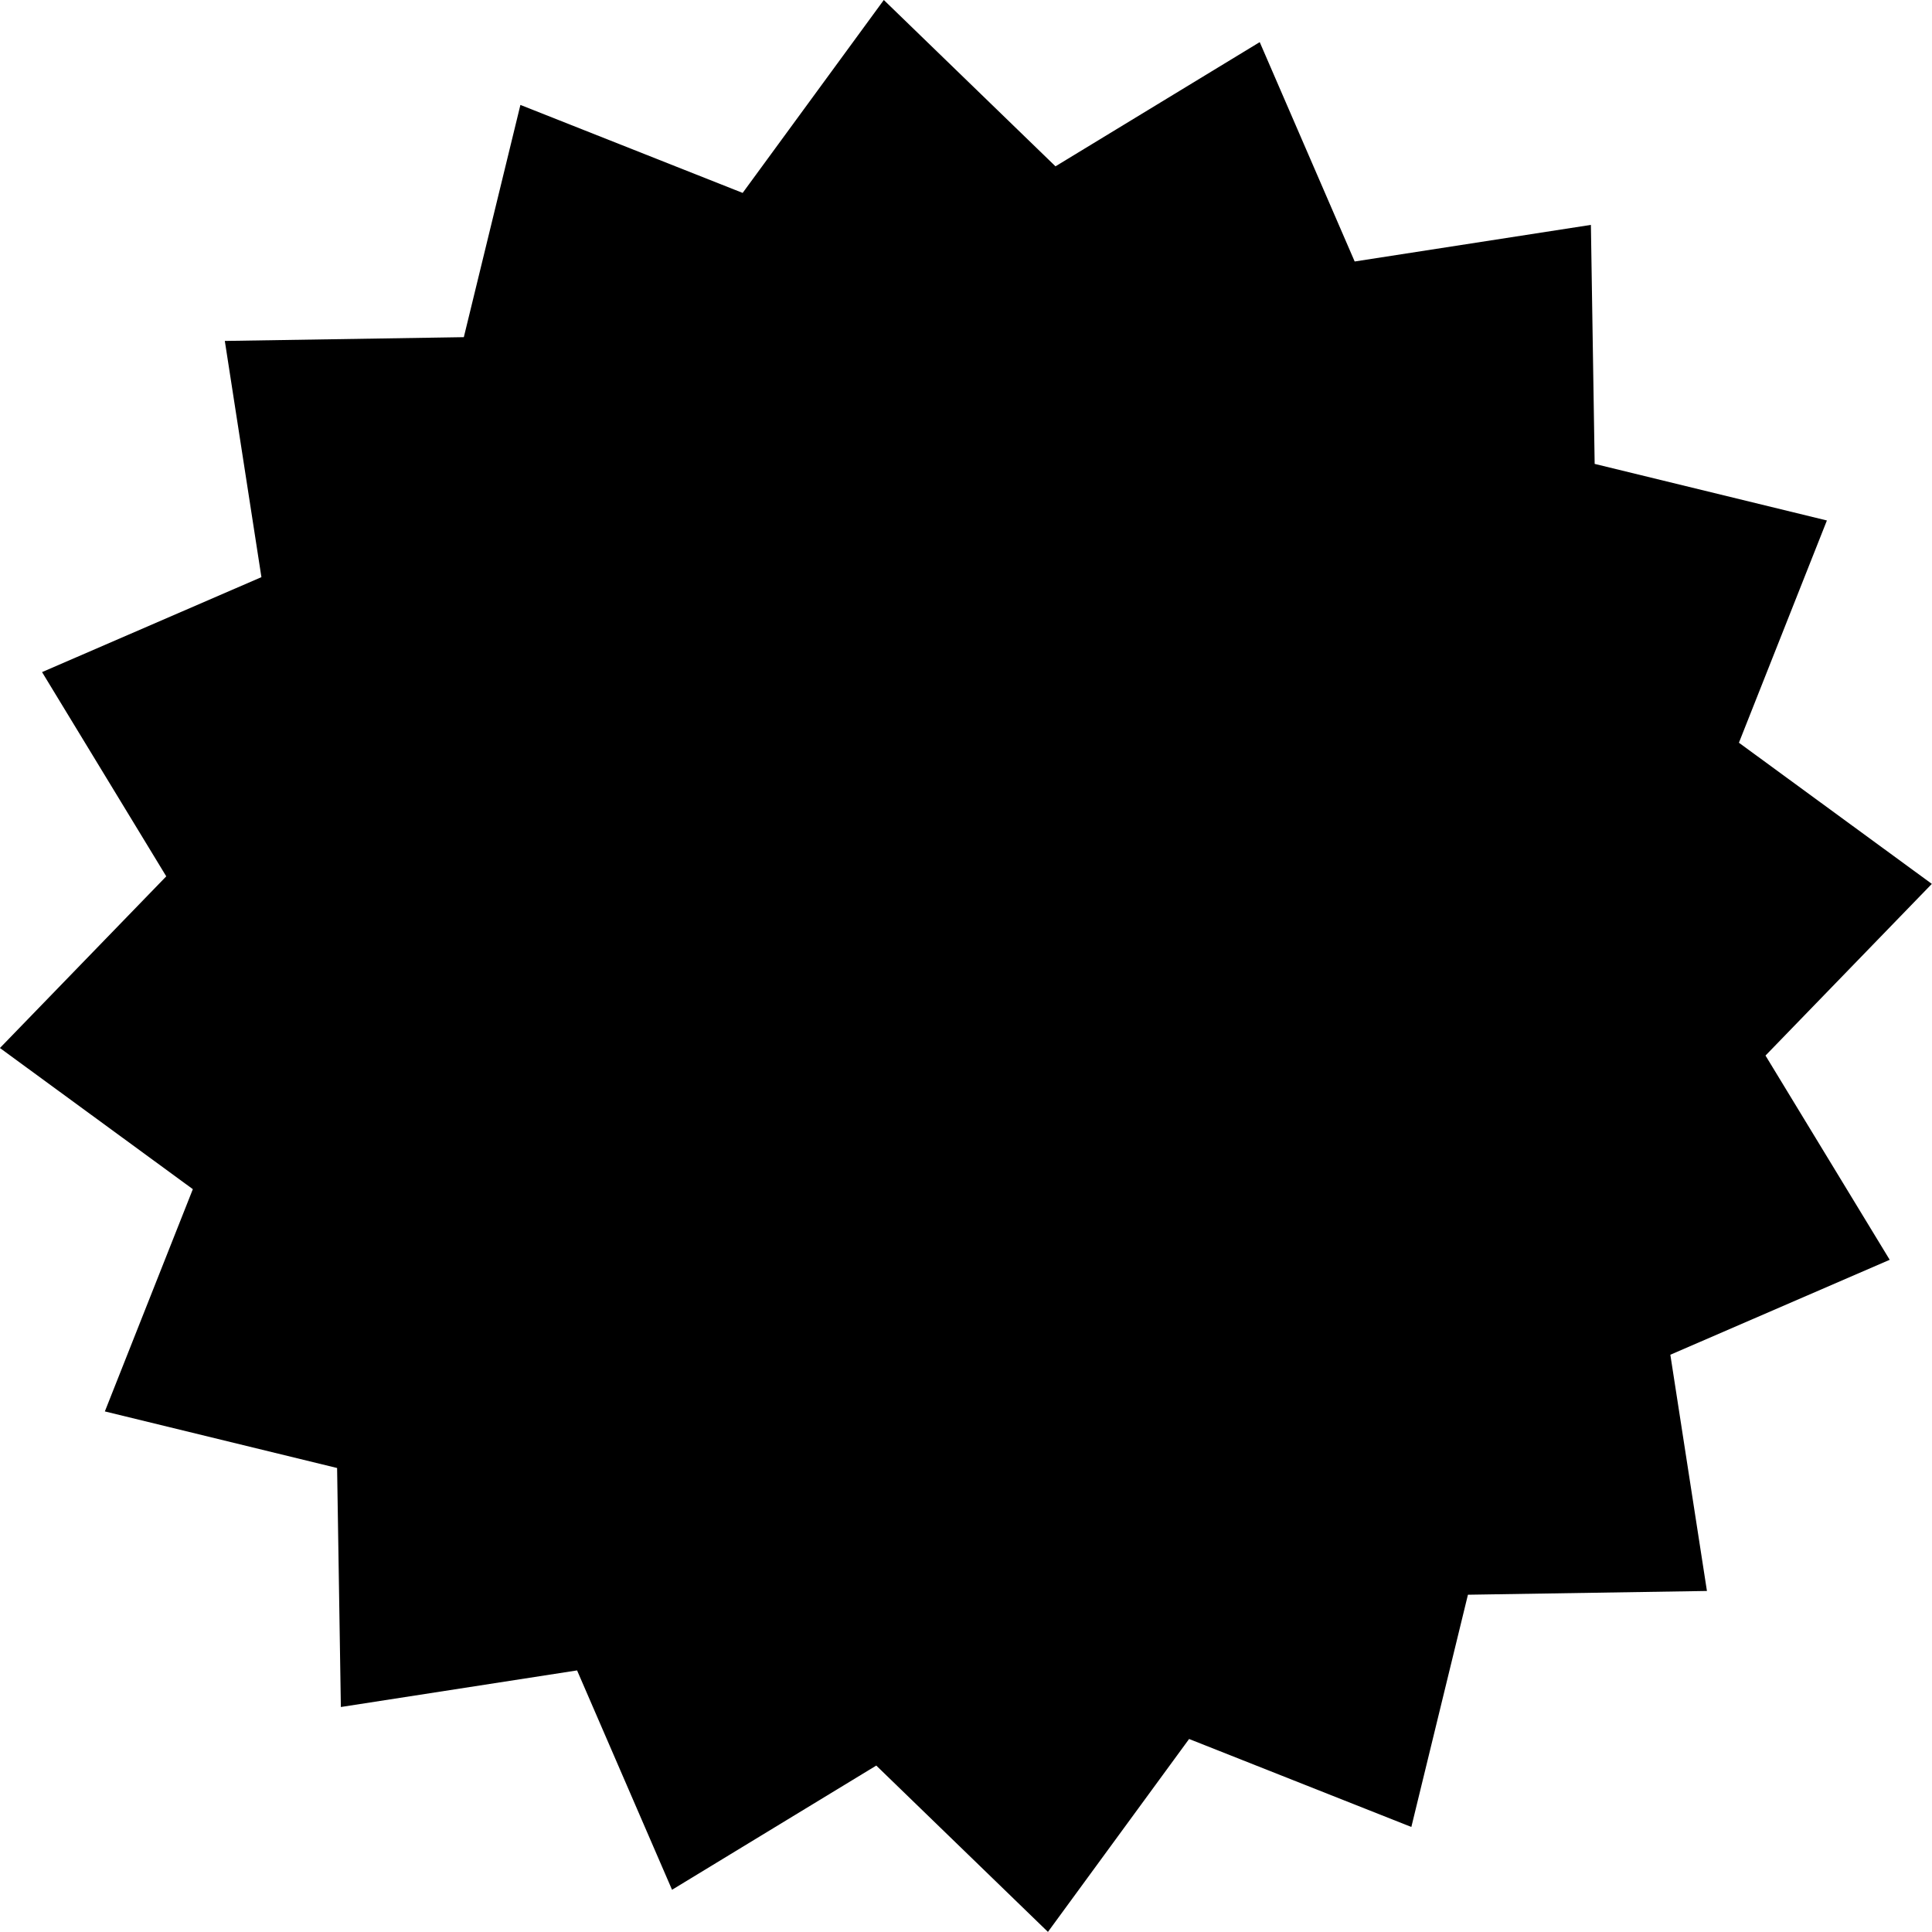 <?xml version="1.0" encoding="UTF-8"?>
<svg id="svg10" width="110.78" height="110.78" enable-background="new 0 0 91 91" version="1.1" viewBox="0 0 110.78 110.78" xml:space="preserve" xmlns="http://www.w3.org/2000/svg" xmlnscc="http://creativecommons.org/ns#" xmlnsdc="http://purl.org/dc/elements/1.1/" xmlnsrdf="http://www.w3.org/1999/02/22-rdf-syntax-ns#"><path id="path48" transform="rotate(15.533 -213.67 583.77)" d="m-58.11 43.362-13.629-1.448-4.836 12.825-12.038-6.553-9.376 9.998-8.614-10.661-12.488 5.649-3.878-13.146-13.699 0.44 1.448-13.629-12.825-4.836 6.553-12.038-9.998-9.376 10.661-8.614-5.649-12.488 13.146-3.878-0.44-13.699 13.629 1.448 4.836-12.825 12.038 6.553 9.376-9.998 8.614 10.661 12.488-5.649 3.878 13.146 13.699-0.44-1.448 13.629 12.825 4.836-6.553 12.038 9.998 9.376-10.661 8.614 5.649 12.488-13.146 3.878z"/></svg>
